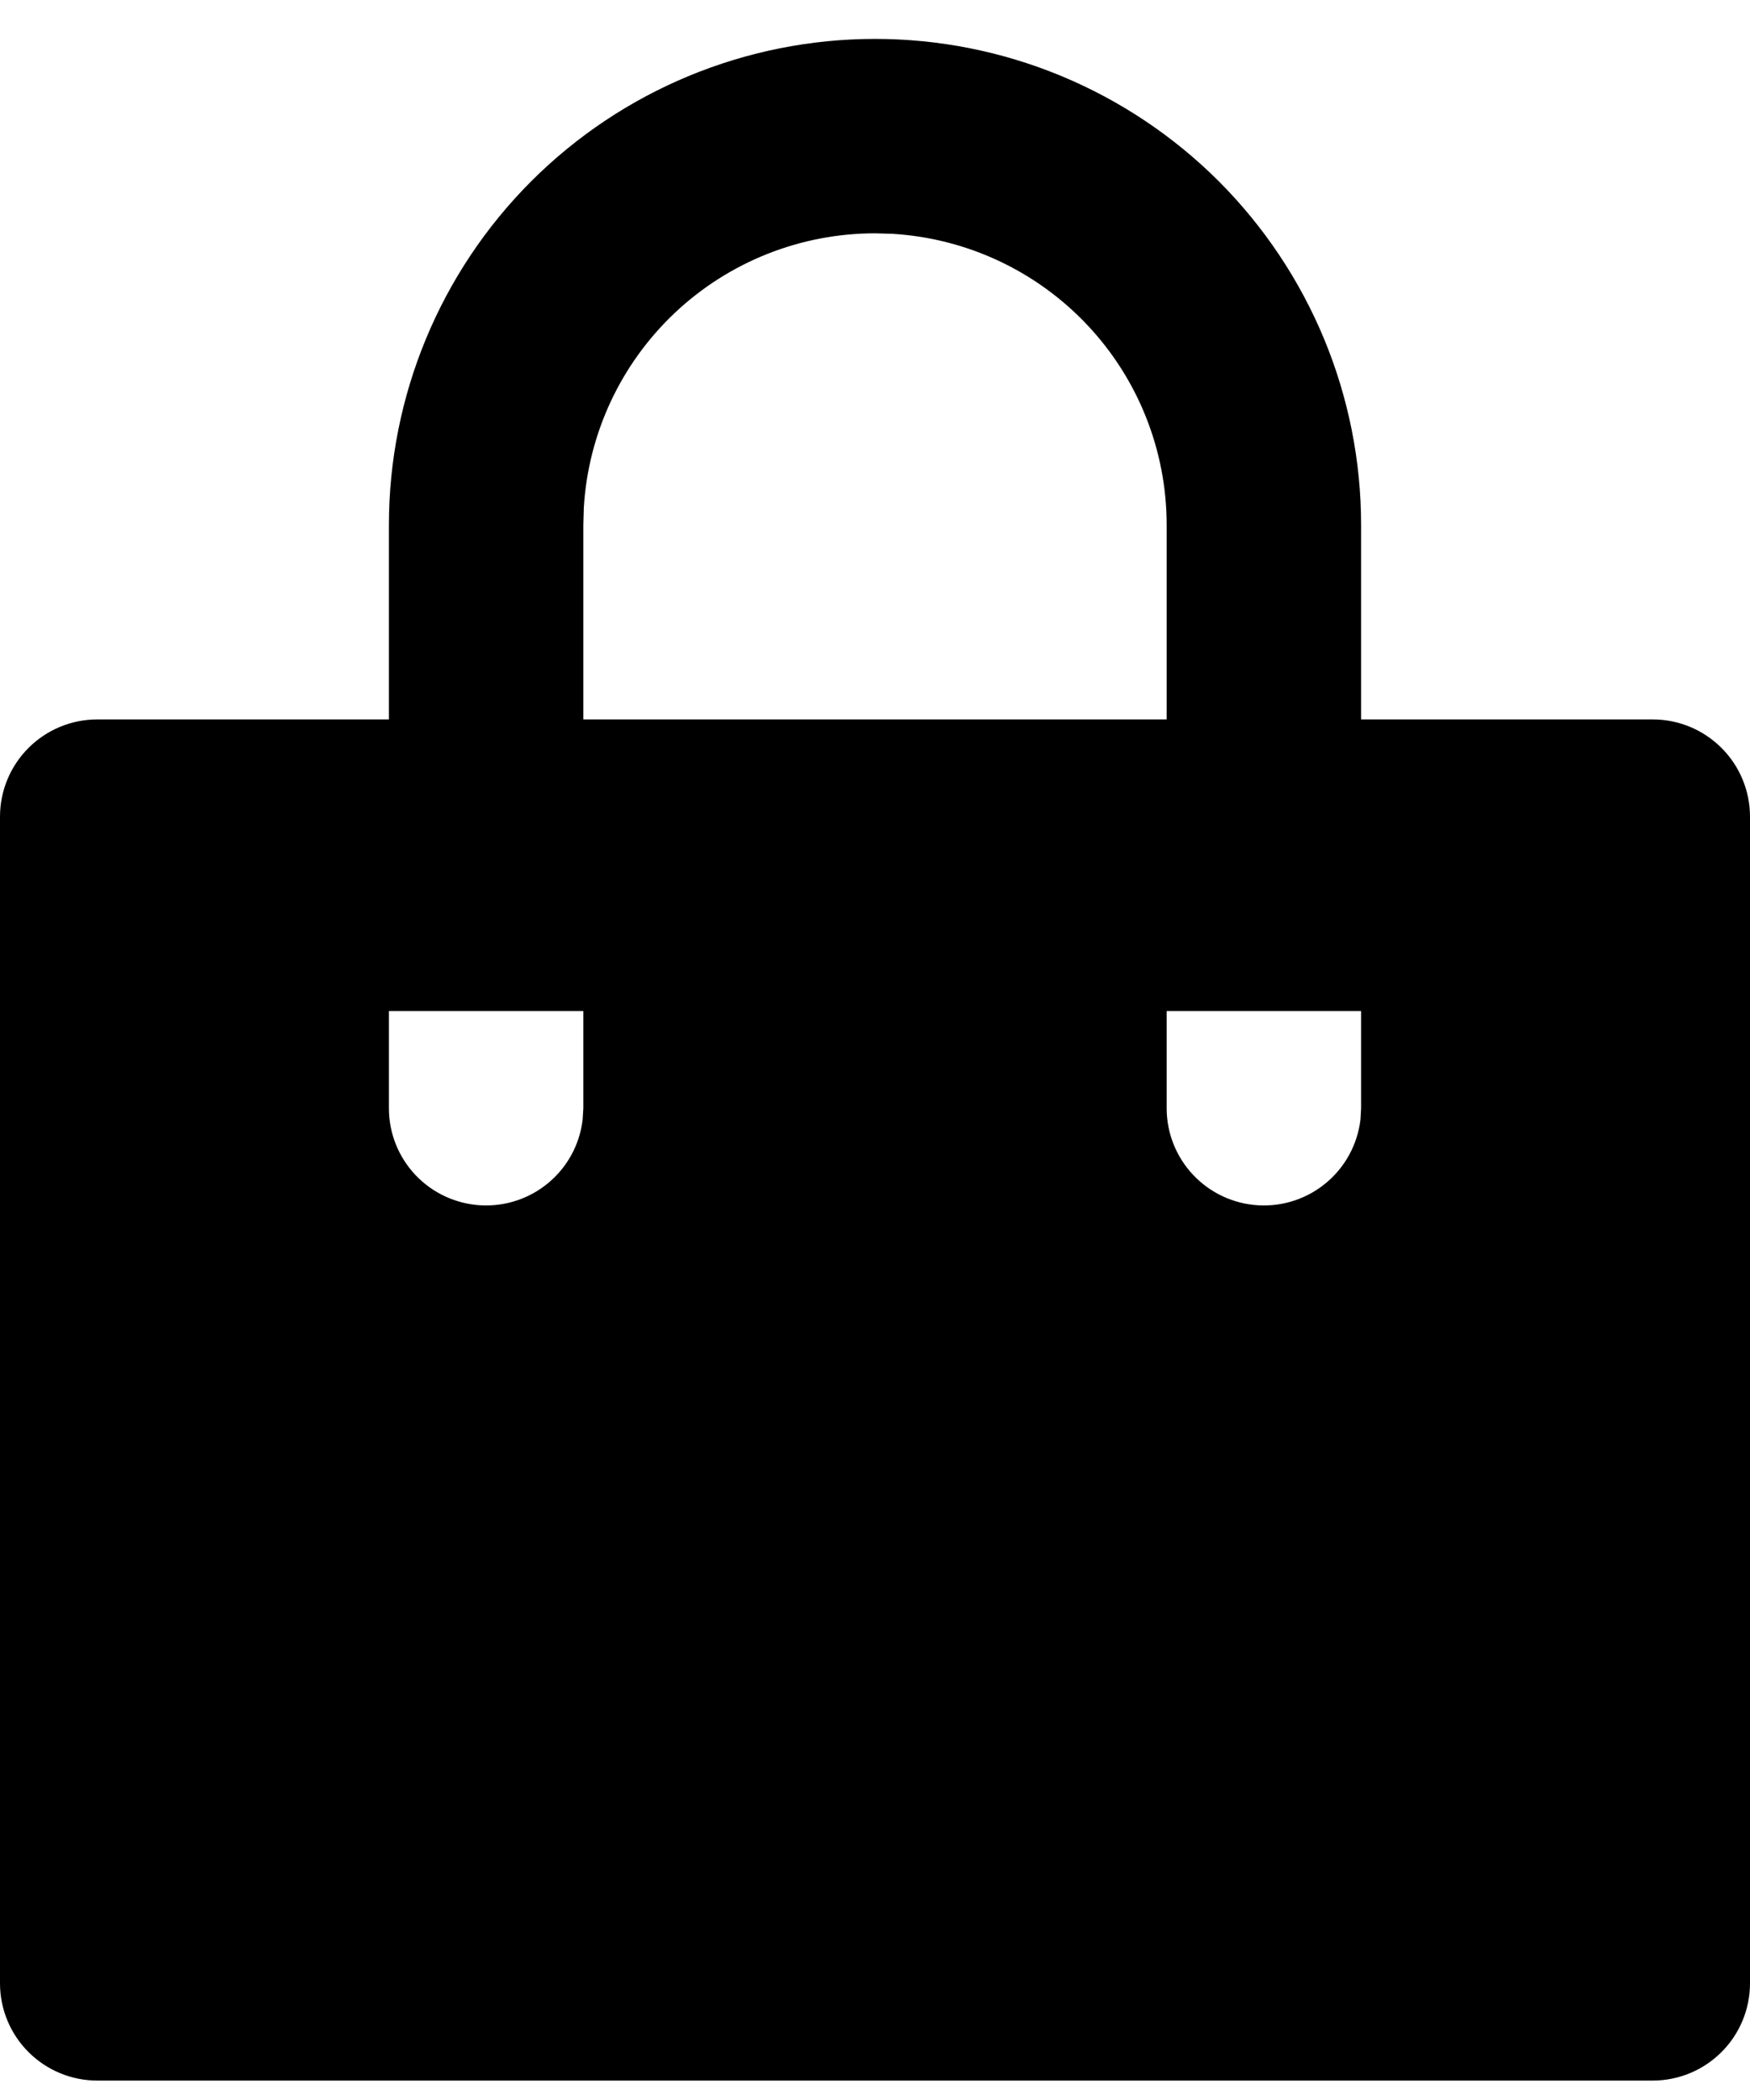 <svg width="30" height="36" viewBox="0 0 30 36" fill="none" xmlns="http://www.w3.org/2000/svg">
<path d="M15 0.667C16.094 0.667 17.178 0.882 18.189 1.301C19.2 1.72 20.119 2.334 20.893 3.107C21.666 3.881 22.28 4.8 22.699 5.811C23.118 6.822 23.333 7.906 23.333 9V12.333H28.333C28.775 12.333 29.199 12.509 29.512 12.822C29.824 13.134 30 13.558 30 14V34C30 34.442 29.824 34.866 29.512 35.178C29.199 35.491 28.775 35.667 28.333 35.667H1.667C1.225 35.667 0.801 35.491 0.488 35.178C0.176 34.866 0 34.442 0 34V14C0 13.558 0.176 13.134 0.488 12.822C0.801 12.509 1.225 12.333 1.667 12.333H6.667V9C6.667 6.79 7.545 4.67 9.107 3.107C10.67 1.545 12.79 0.667 15 0.667ZM23.333 17.333H20V19C20 19.425 20.163 19.833 20.455 20.142C20.746 20.451 21.145 20.637 21.569 20.662C21.993 20.687 22.411 20.549 22.736 20.276C23.062 20.004 23.271 19.617 23.322 19.195L23.333 19V17.333ZM10 17.333H6.667V19C6.667 19.425 6.83 19.833 7.121 20.142C7.413 20.451 7.812 20.637 8.236 20.662C8.66 20.687 9.077 20.549 9.403 20.276C9.729 20.004 9.938 19.617 9.988 19.195L10 19V17.333ZM15 4C13.725 4 12.498 4.487 11.57 5.362C10.642 6.237 10.083 7.434 10.008 8.707L10 9V12.333H20V9C20 7.725 19.513 6.497 18.638 5.57C17.763 4.642 16.567 4.083 15.293 4.008L15 4Z" fill="black"/>
</svg>
